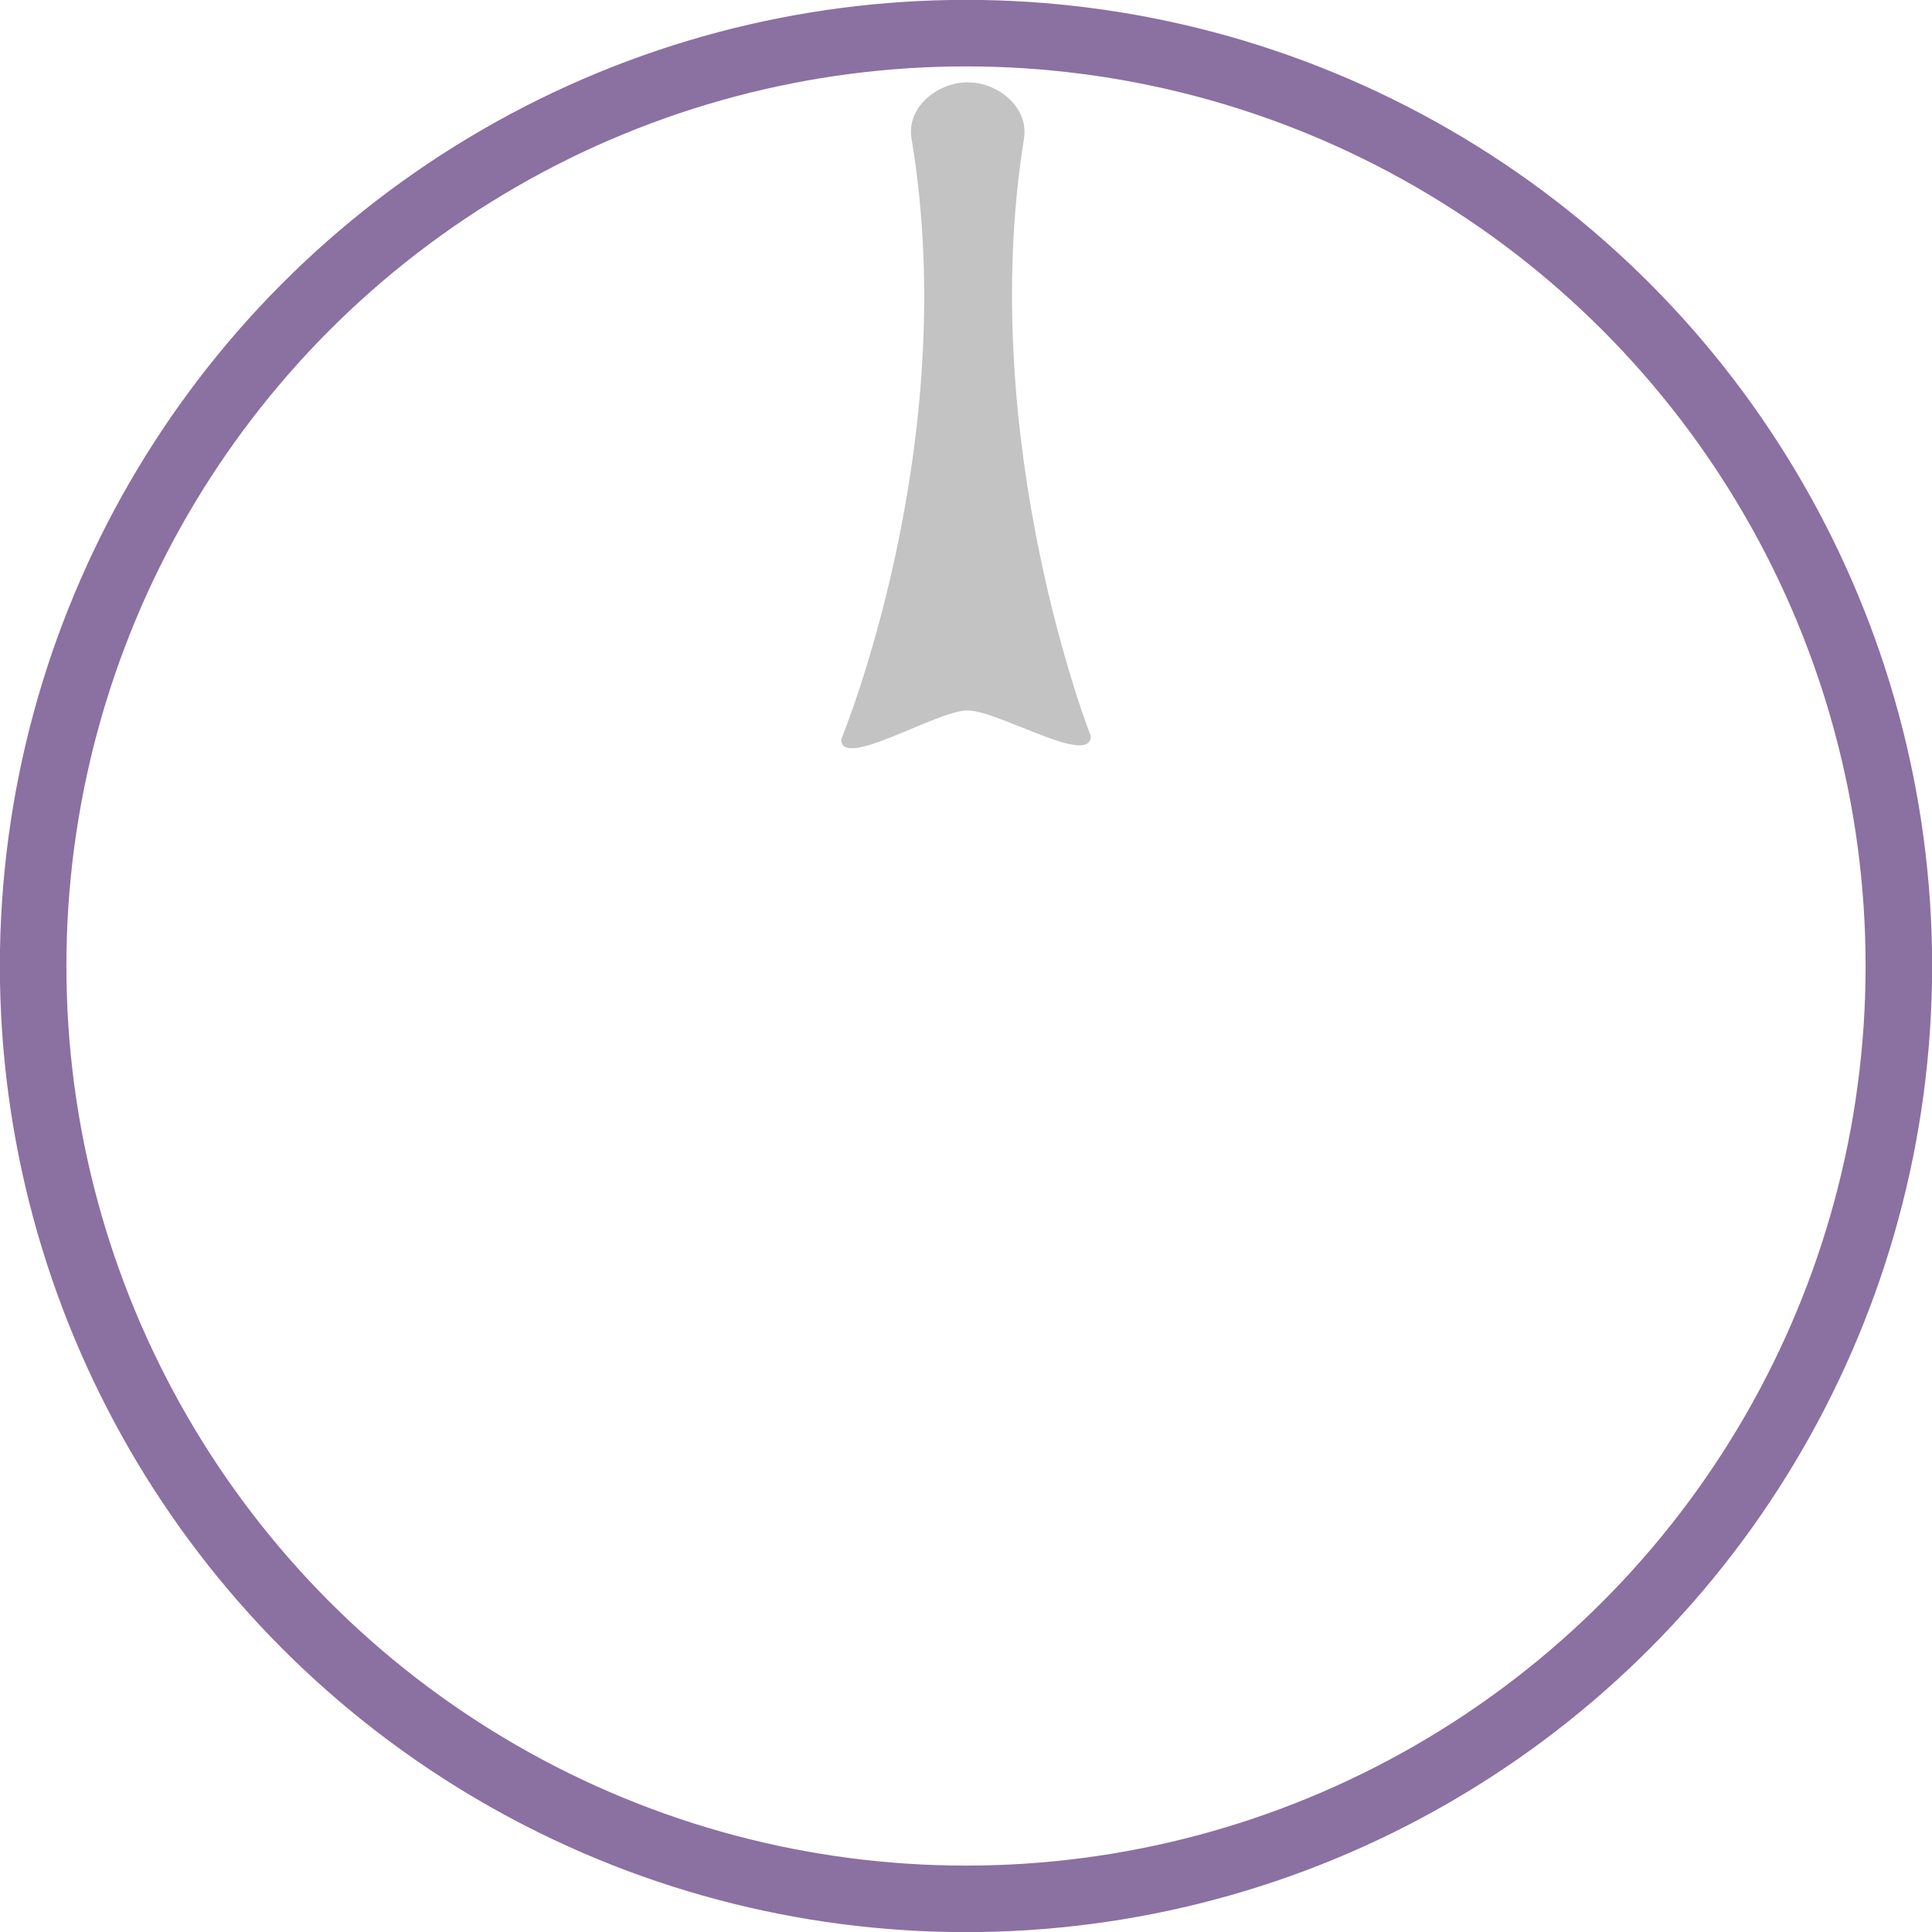 <?xml version="1.0" encoding="UTF-8" standalone="no"?>
<svg
   xmlns:dc="http://purl.org/dc/elements/1.1/"
   xmlns:cc="http://creativecommons.org/ns#"
   xmlns:rdf="http://www.w3.org/1999/02/22-rdf-syntax-ns#"
   xmlns:svg="http://www.w3.org/2000/svg"
   xmlns="http://www.w3.org/2000/svg"
   xmlns:sodipodi="http://sodipodi.sourceforge.net/DTD/sodipodi-0.dtd"
   xmlns:inkscape="http://www.inkscape.org/namespaces/inkscape"
   width="7.696mm"
   height="7.696mm"
   viewBox="0 0 7.696 7.696"
   version="1.1"
   id="svg9240"
   inkscape:version="1.0rc1 (09960d6f05, 2020-04-09)"
   sodipodi:docname="DLXKnobB_light.svg">
  <defs
     id="defs9234" />
  <sodipodi:namedview
     id="base"
     pagecolor="#ffffff"
     bordercolor="#666666"
     borderopacity="1.0"
     inkscape:pageopacity="0.0"
     inkscape:pageshadow="2"
     inkscape:zoom="31.678384"
     inkscape:cx="10.695288"
     inkscape:cy="11.869061"
     inkscape:document-units="mm"
     inkscape:current-layer="layer1"
     inkscape:document-rotation="0"
     showgrid="false"
     units="mm"
     inkscape:window-width="1858"
     inkscape:window-height="1058"
     inkscape:window-x="54"
     inkscape:window-y="-8"
     inkscape:window-maximized="1" />
  <g
     inkscape:label="Layer 1"
     inkscape:groupmode="layer"
     id="layer1">
    <path
       sodipodi:nodetypes="sssssss"
       inkscape:connector-curvature="0"
       id="path21964"
       style="clip-rule:evenodd;display:inline;fill:#c3c3c3;fill-opacity:1;fill-rule:evenodd;stroke-width:0.265;stroke-linejoin:round;stroke-miterlimit:2"
       d="m 4.079,0.552 c 0.02,-0.122 -0.101,-0.224 -0.224,-0.224 -0.124,0 -0.245,0.102 -0.224,0.224 C 3.836,1.775 3.351,2.945 3.351,2.945 c 0,0.124 0.379,-0.115 0.503,-0.115 0.124,0 0.491,0.226 0.491,0.102 0,0 -0.46,-1.17 -0.266,-2.38 z" />
    <circle
       style="fill:none;stroke:#8b70a2;stroke-width:0.265;stroke-opacity:1"
       id="path6758"
       cx="3.848"
       cy="3.848"
       r="3.716" />
  </g>
</svg>

